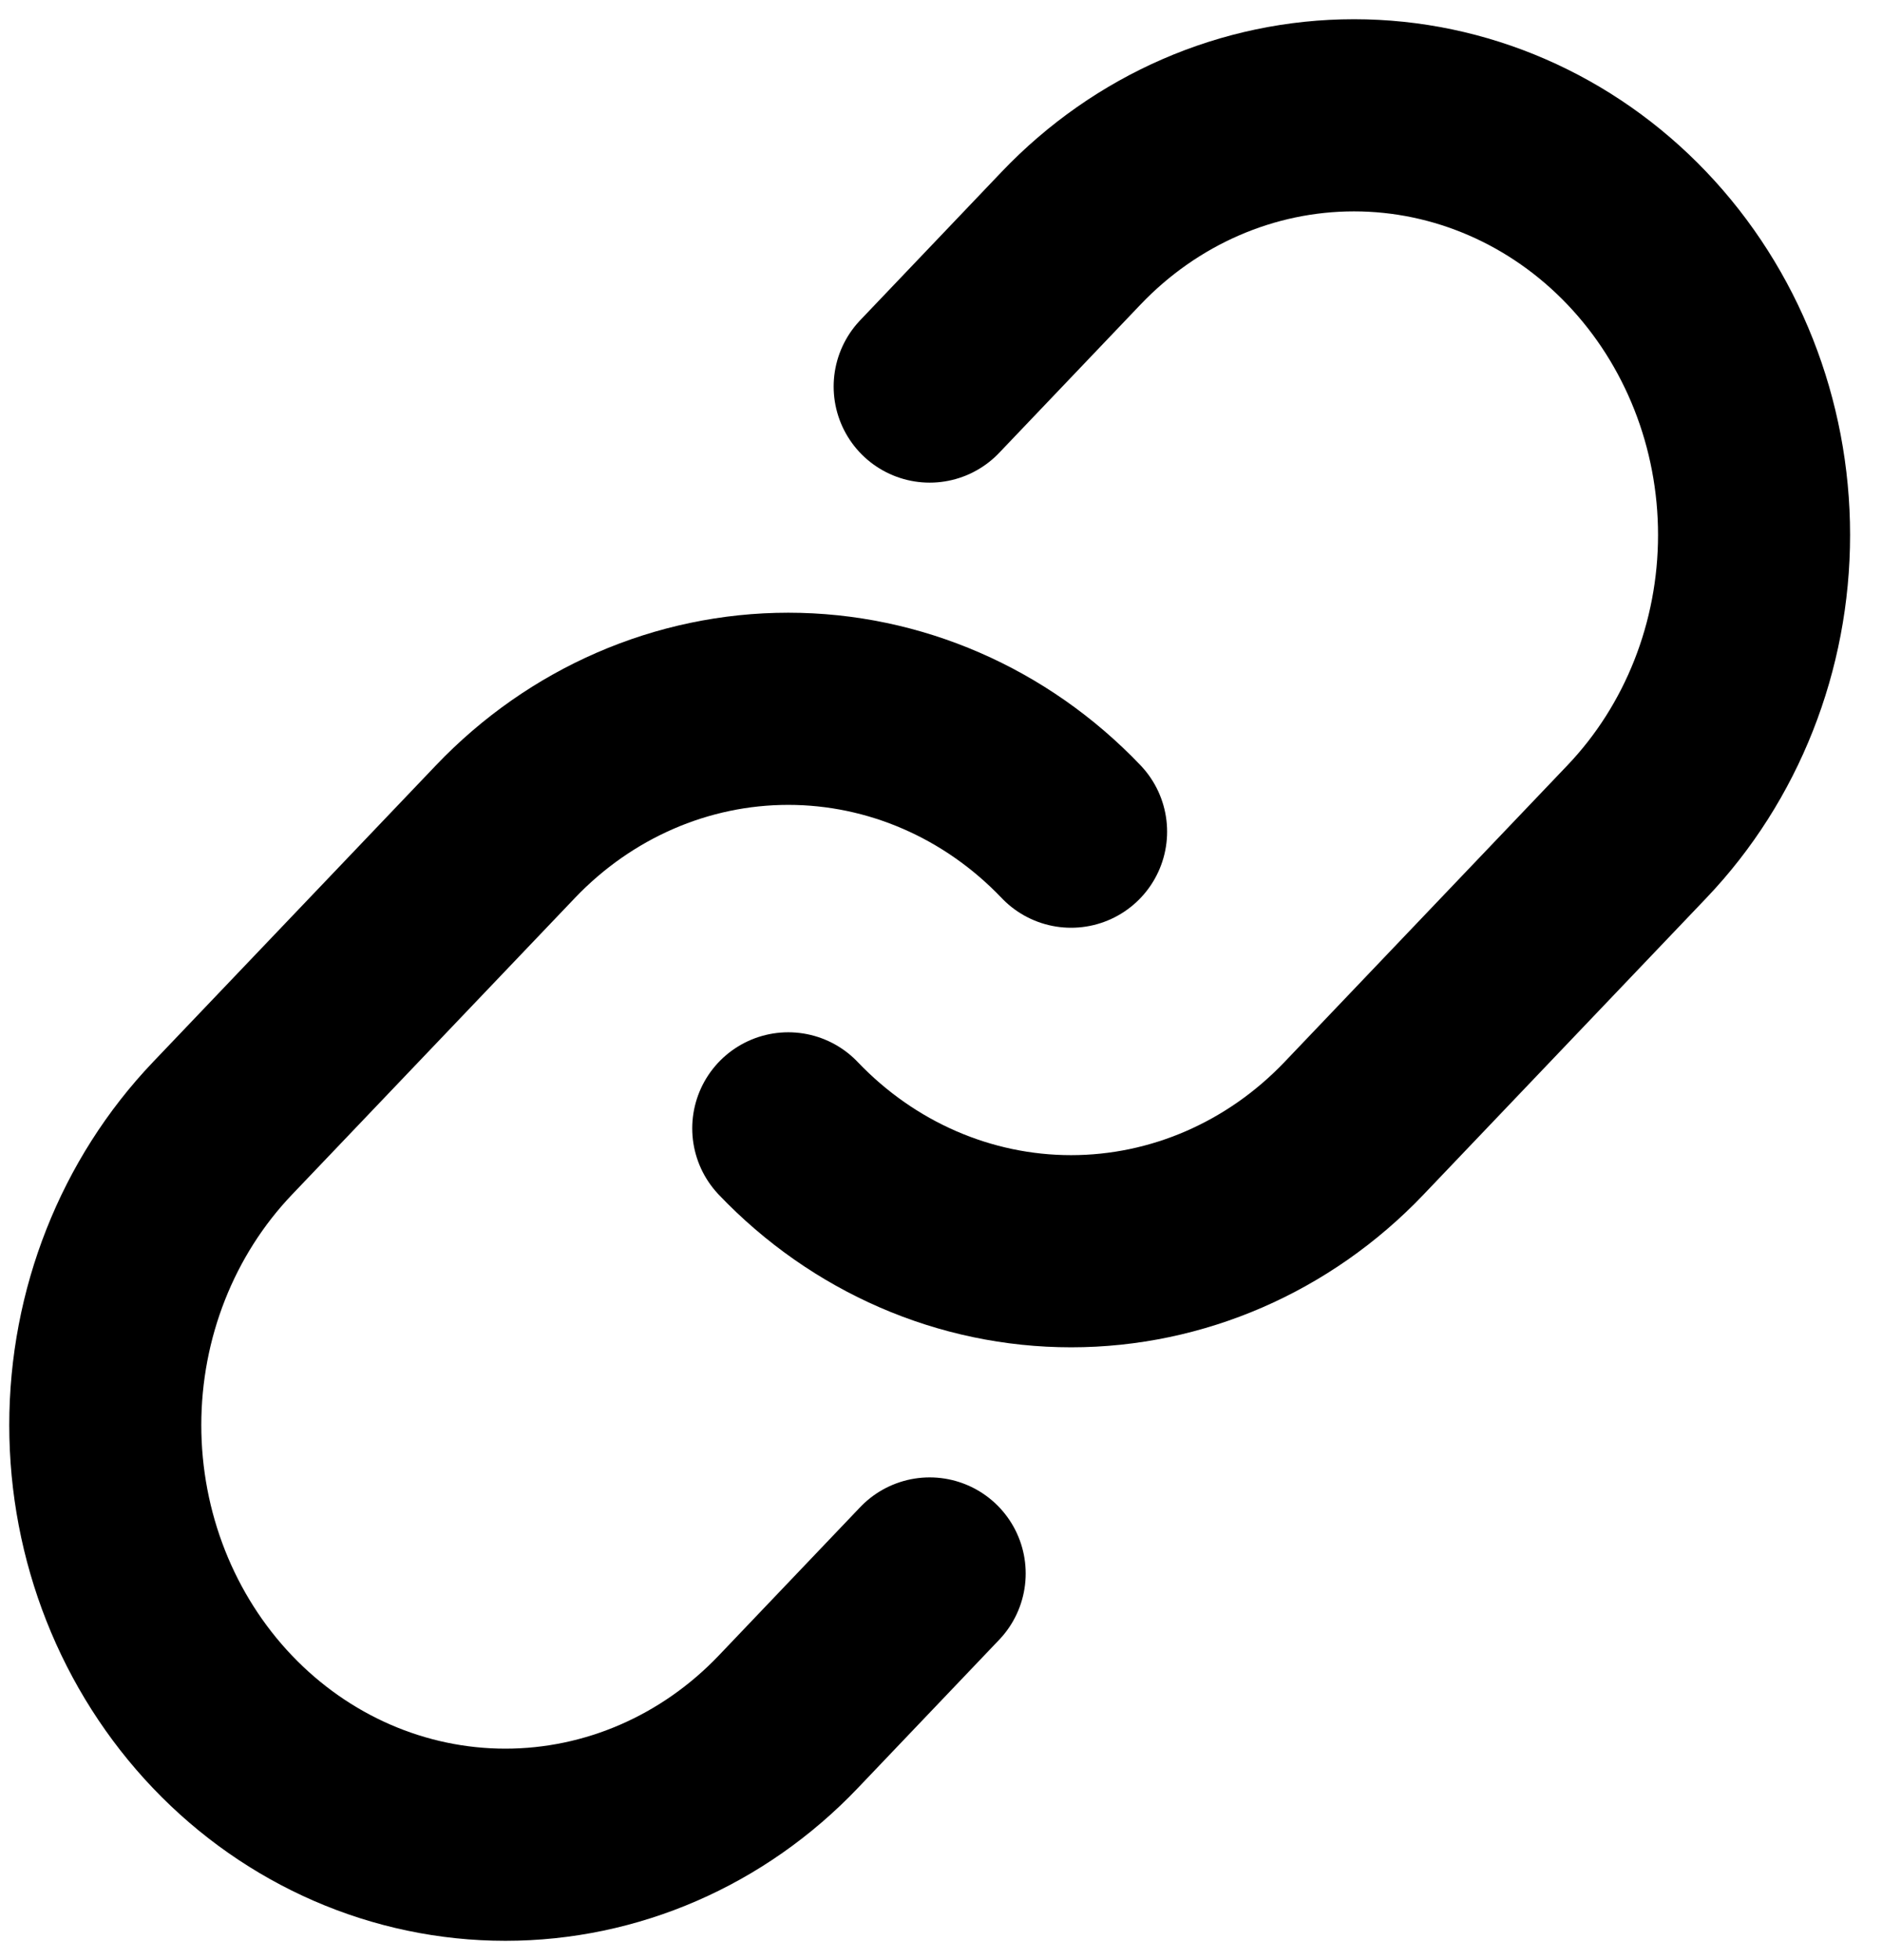 <svg width="49" height="51" viewBox="0 0 49 51" fill="none" xmlns="http://www.w3.org/2000/svg">
<path d="M20.523 29.36C22.476 31.407 25.125 32.557 27.887 32.557C30.649 32.557 33.298 31.407 35.252 29.36L42.618 21.64C44.572 19.592 45.669 16.815 45.669 13.919C45.669 11.023 44.572 8.246 42.618 6.198C40.665 4.15 38.015 3 35.253 3C32.49 3 29.841 4.15 27.887 6.198L24.205 10.058" stroke="black" stroke-width="5" stroke-linecap="round" stroke-linejoin="round"/>
<path d="M27.887 21.64C25.934 19.593 23.285 18.443 20.523 18.443C17.761 18.443 15.112 19.593 13.159 21.64L5.792 29.36C3.839 31.408 2.741 34.185 2.741 37.081C2.741 39.977 3.839 42.754 5.792 44.802C7.746 46.85 10.395 48 13.158 48C15.92 48 18.57 46.85 20.523 44.802L24.205 40.942" stroke="black" stroke-width="5" stroke-linecap="round" stroke-linejoin="round"/>
</svg>
